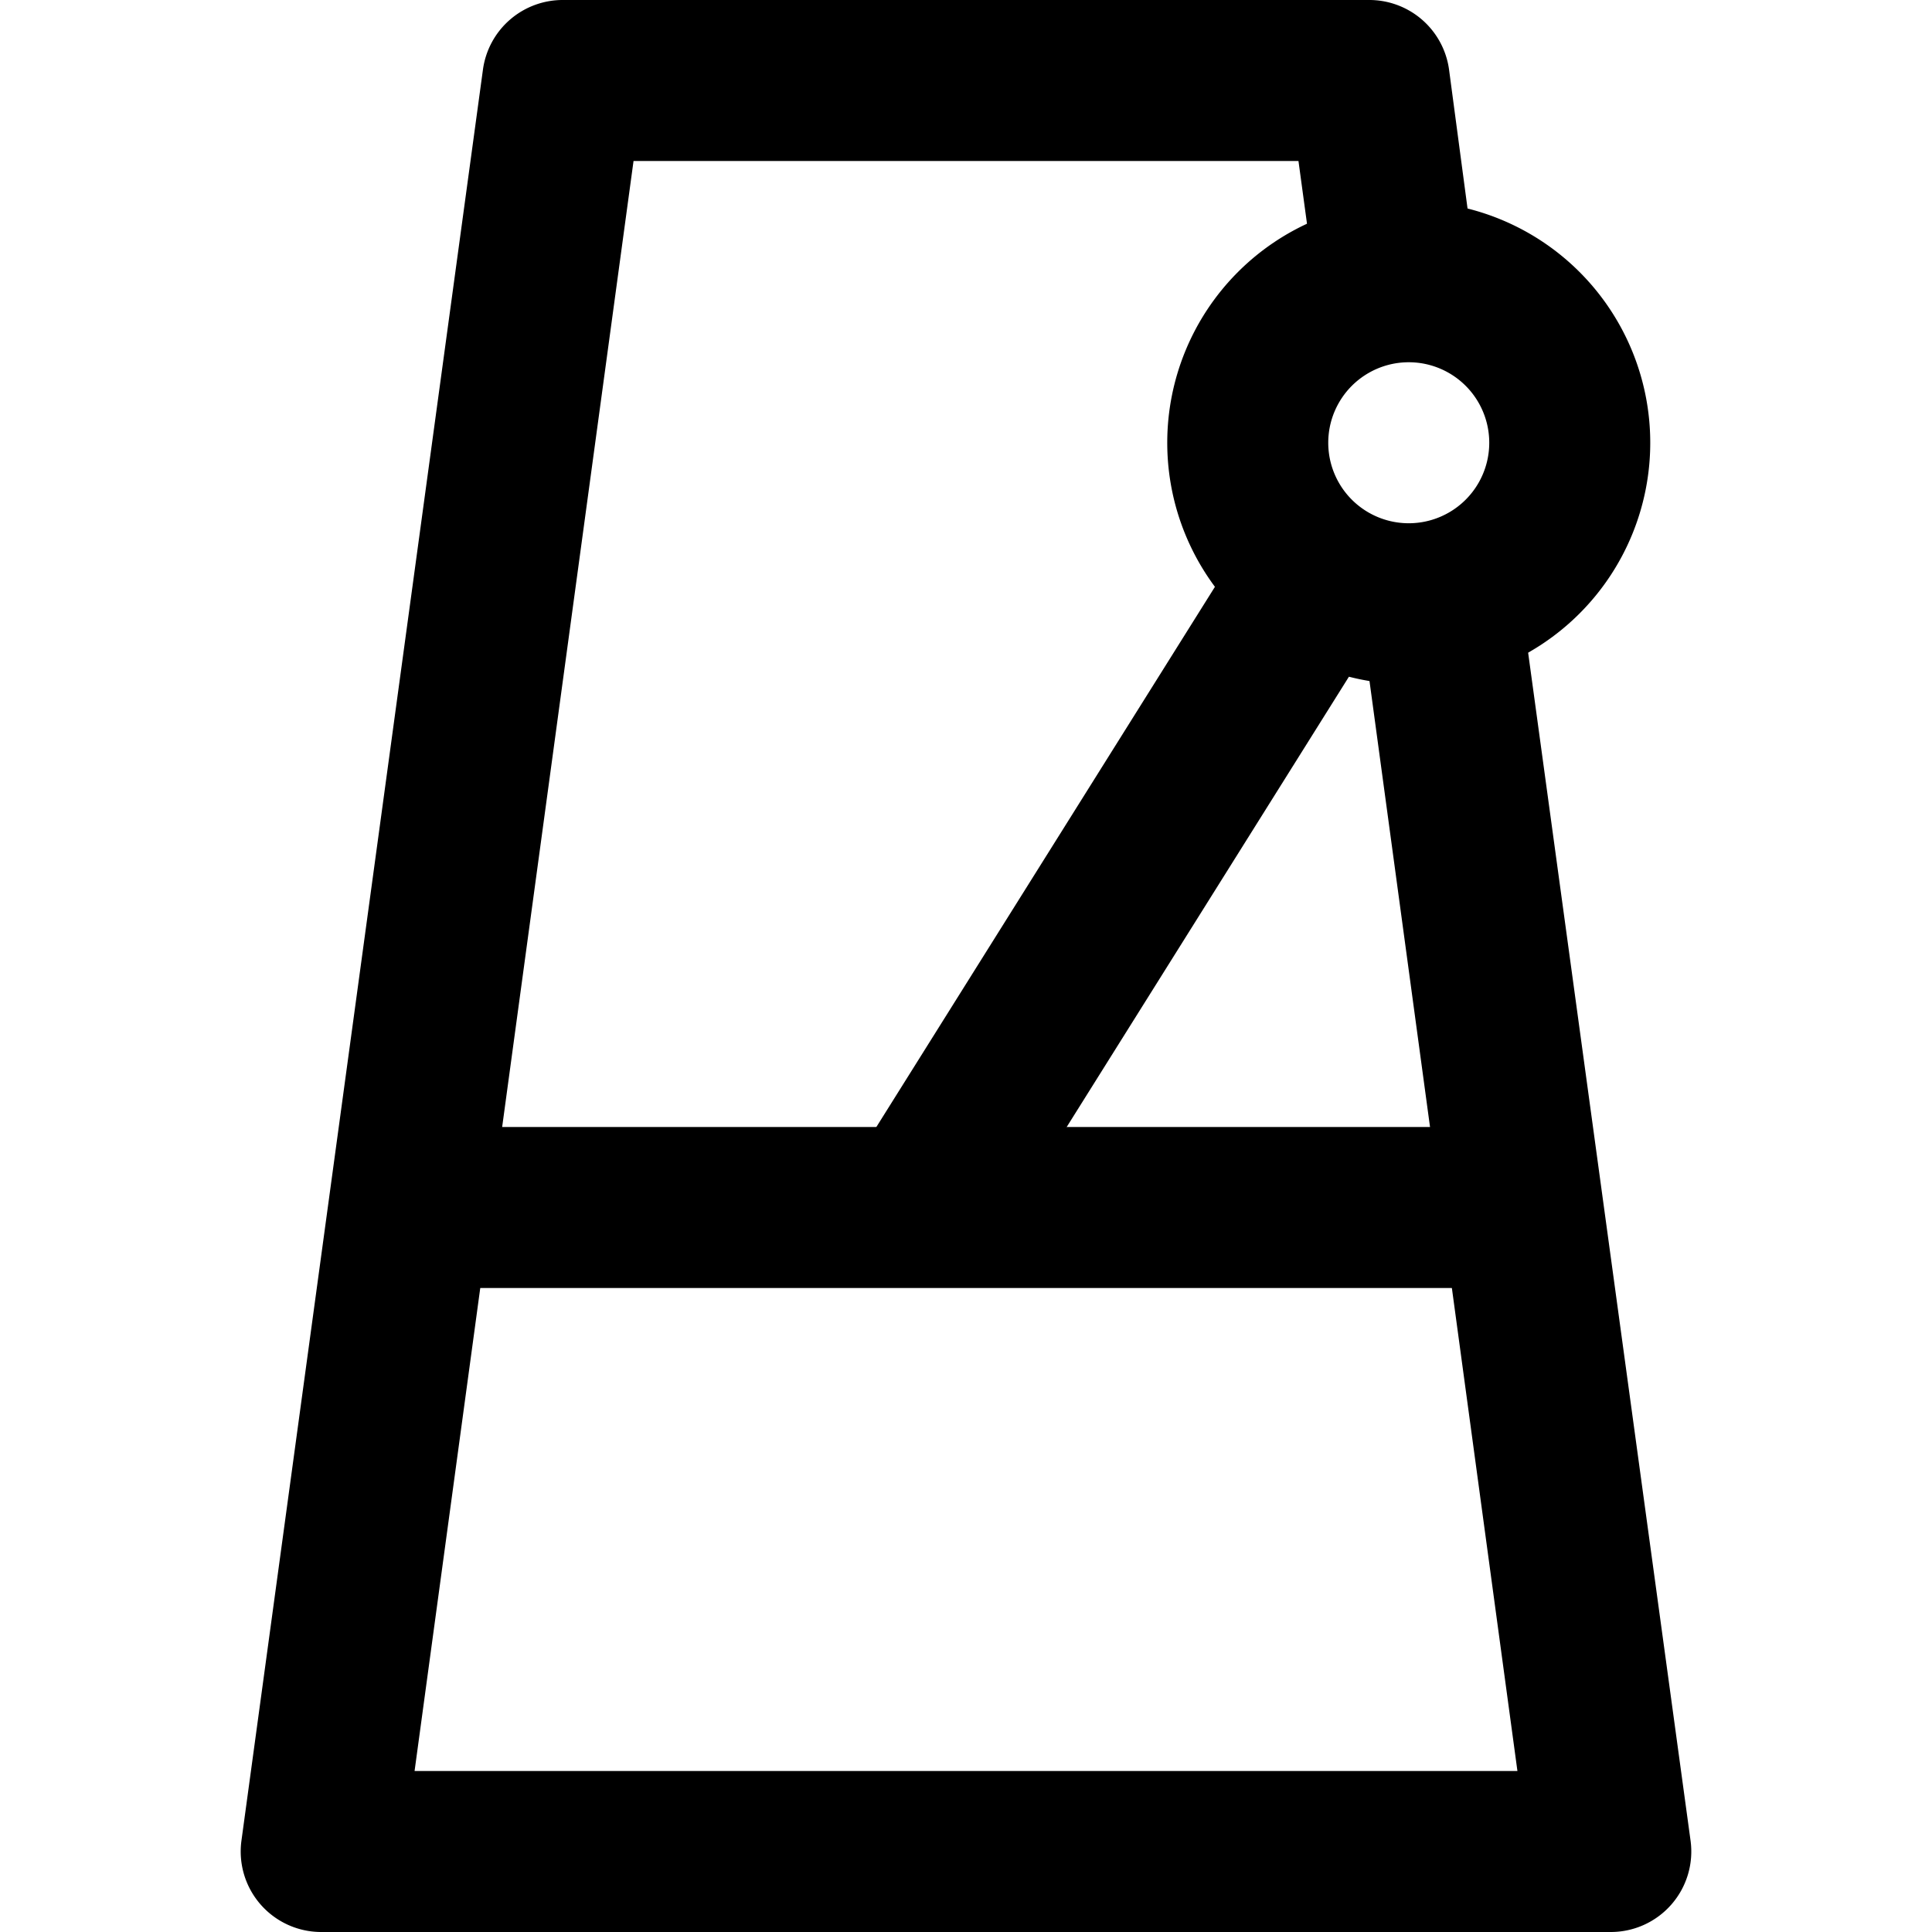 <svg xmlns="http://www.w3.org/2000/svg" viewBox="0 0 24 24">
  <path d="M6 .86A1 1 0 0 1 7 0h10a1 1 0 0 1 1 .86l.45 3.38-1.98.26-.34-2.5H7.87L5.15 22h13.7l-1.9-14 1.95-.5L21 22.86A1 1 0 0 1 20 24H4a1 1 0 0 1-1-1.14l3-22Z"/>
  <path fill-rule="evenodd" d="M19 16H5v-2h14v2Z" clip-rule="evenodd"/>
  <path fill-rule="evenodd" d="M11.15 15.47a1 1 0 0 1-.32-1.38l4.4-7.02a1 1 0 1 1 1.7 1.06l-4.4 7.02a1 1 0 0 1-1.38.32Z" clip-rule="evenodd"/>
  <path fill-rule="evenodd" d="M17.5 6.5a1 1 0 1 0 0-2 1 1 0 0 0 0 2Zm0 2a3 3 0 1 0 0-6 3 3 0 0 0 0 6Z" clip-rule="evenodd"/>
</svg>